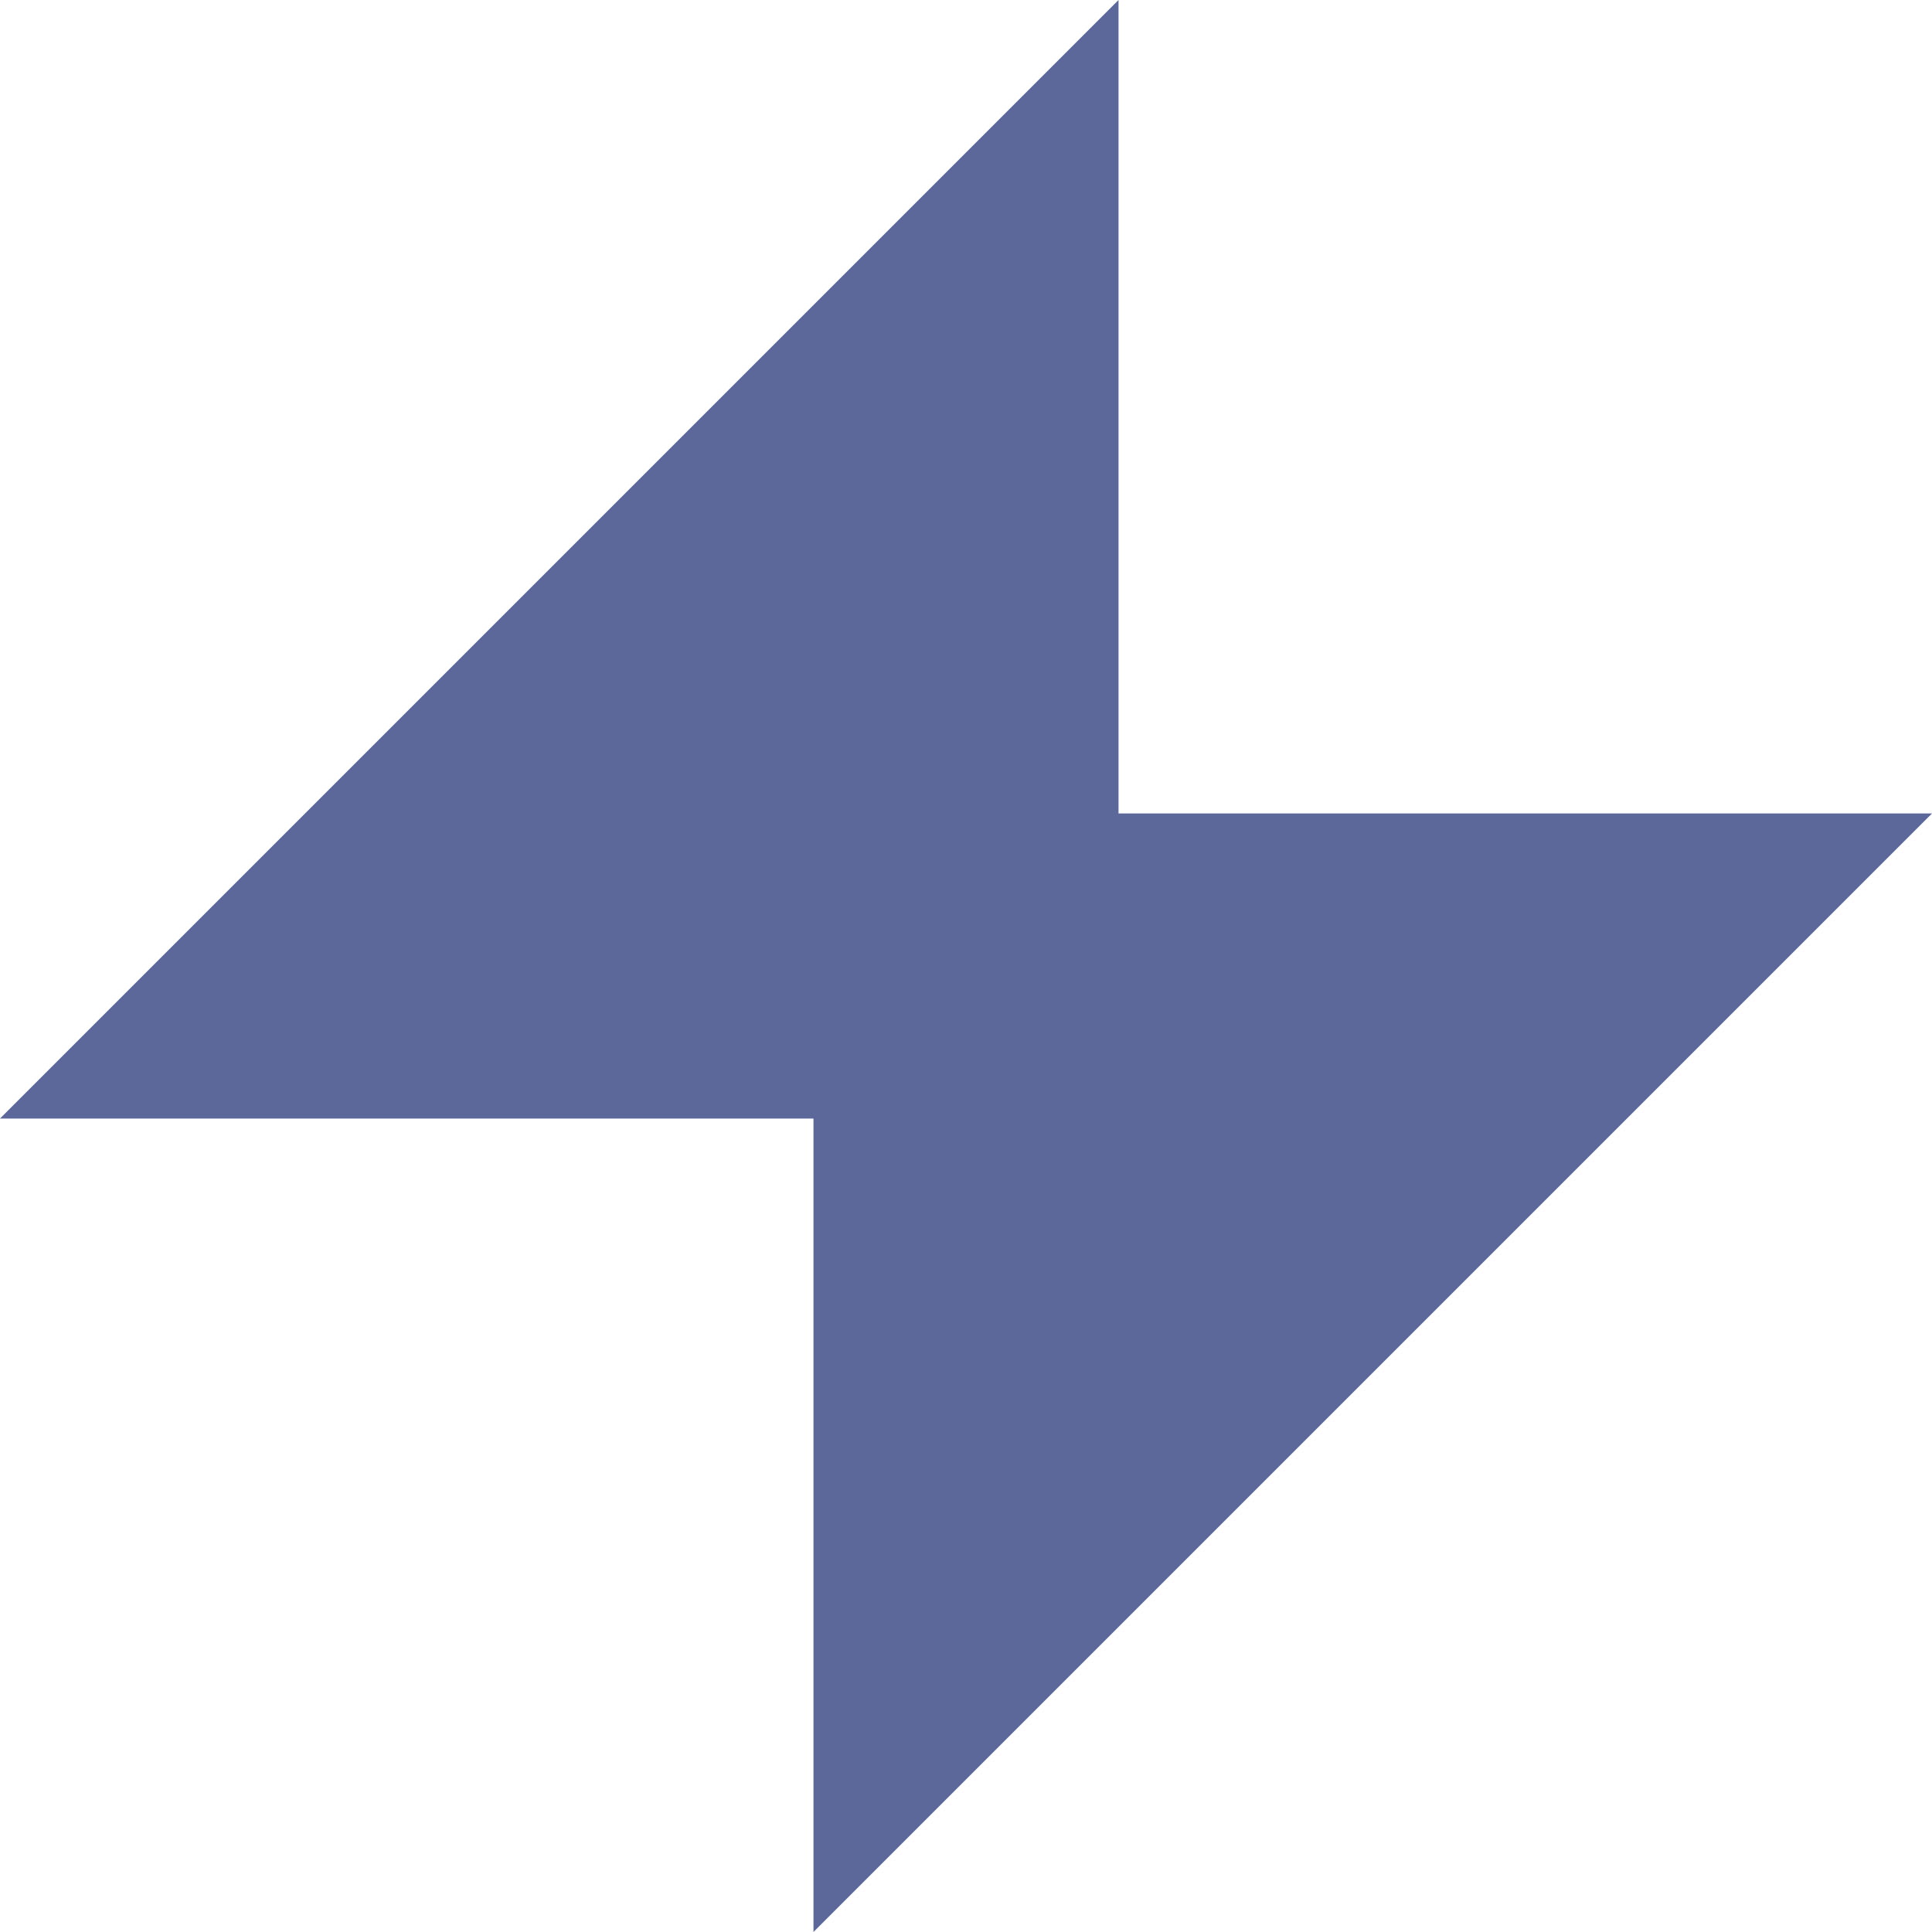 <svg width="19" height="19" viewBox="0 0 19 19" fill="none" xmlns="http://www.w3.org/2000/svg">
<path fill-rule="evenodd" clip-rule="evenodd" d="M8 11L0 11L11 0L11 8H19L8 19V11Z" fill="#5C679A"/>
</svg>
